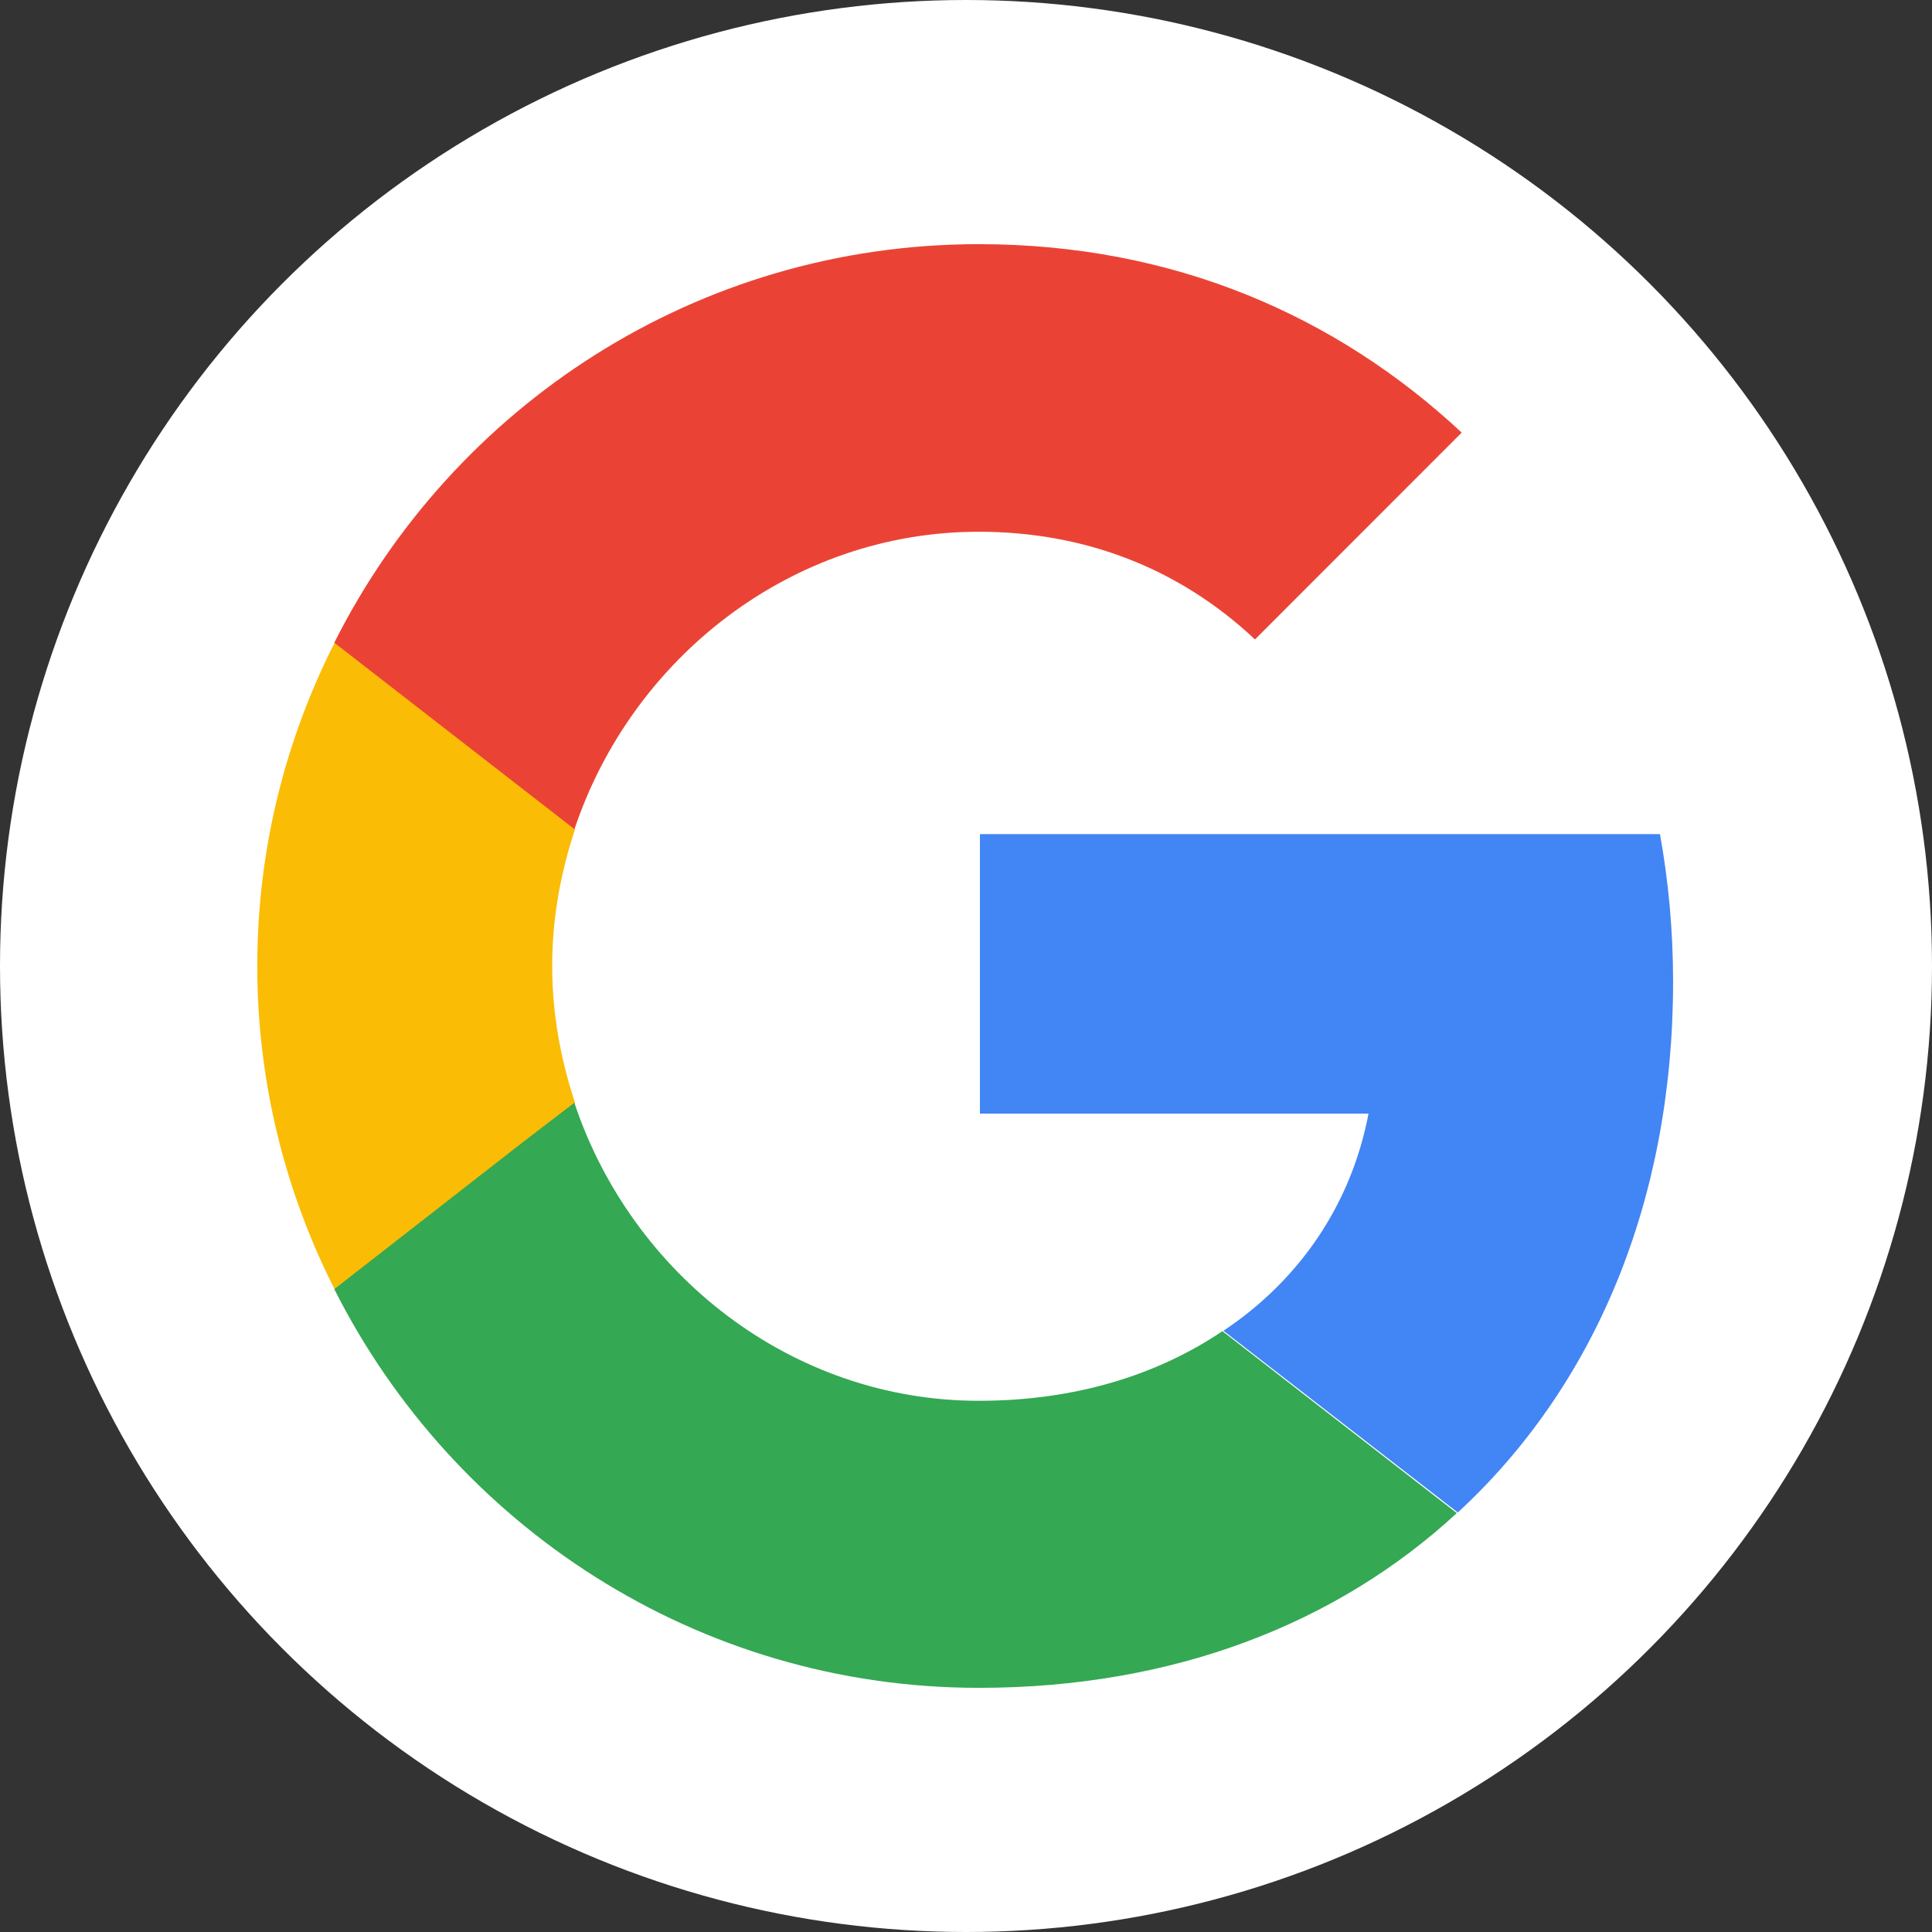 <svg width="1179" height="1179" viewBox="0 0 1179 1179" fill="none" xmlns="http://www.w3.org/2000/svg">
<rect x="0" y="0" width="1179" height="1179" fill="#333333" stroke="none"/>
<circle cx="589.5" cy="589.5" r="589.5" fill="white"/>
<path d="M204.294 392C174.234 451.288 157 518.192 157 589.499C157 660.807 174.234 727.711 204.294 786.999C204.294 787.397 351 673.225 351 673.225C342.182 646.785 336.97 618.743 336.97 589.495C336.97 560.246 342.182 532.205 351 505.765L204.294 392Z" fill="#FBBC05"/>
<path d="M598 509V679.564H835.137C824.724 734.417 793.476 780.863 746.61 812.092L889.613 923C972.931 846.129 1021 733.219 1021 599.091C1021 567.861 1018.2 537.83 1012.99 509.005L598 509Z" fill="#4285F4"/>
<path d="M350.426 673L318.171 697.706L204 786.69C276.507 930.59 425.117 1030 597.37 1030C716.344 1030 816.09 990.717 889 923.378L745.989 812.345C706.73 838.8 656.656 854.835 597.37 854.835C482.801 854.835 385.46 777.474 350.606 673.255L350.426 673Z" fill="#34A853"/>
<path d="M597.257 324.495C662.133 324.495 719.8 346.932 765.854 390.205L892 263.995C815.51 192.676 716.197 149 597.257 149C425.056 149 276.485 247.966 204 392.209L350.569 506C385.408 401.824 482.723 324.495 597.257 324.495Z" fill="#EA4335"/>
</svg>
